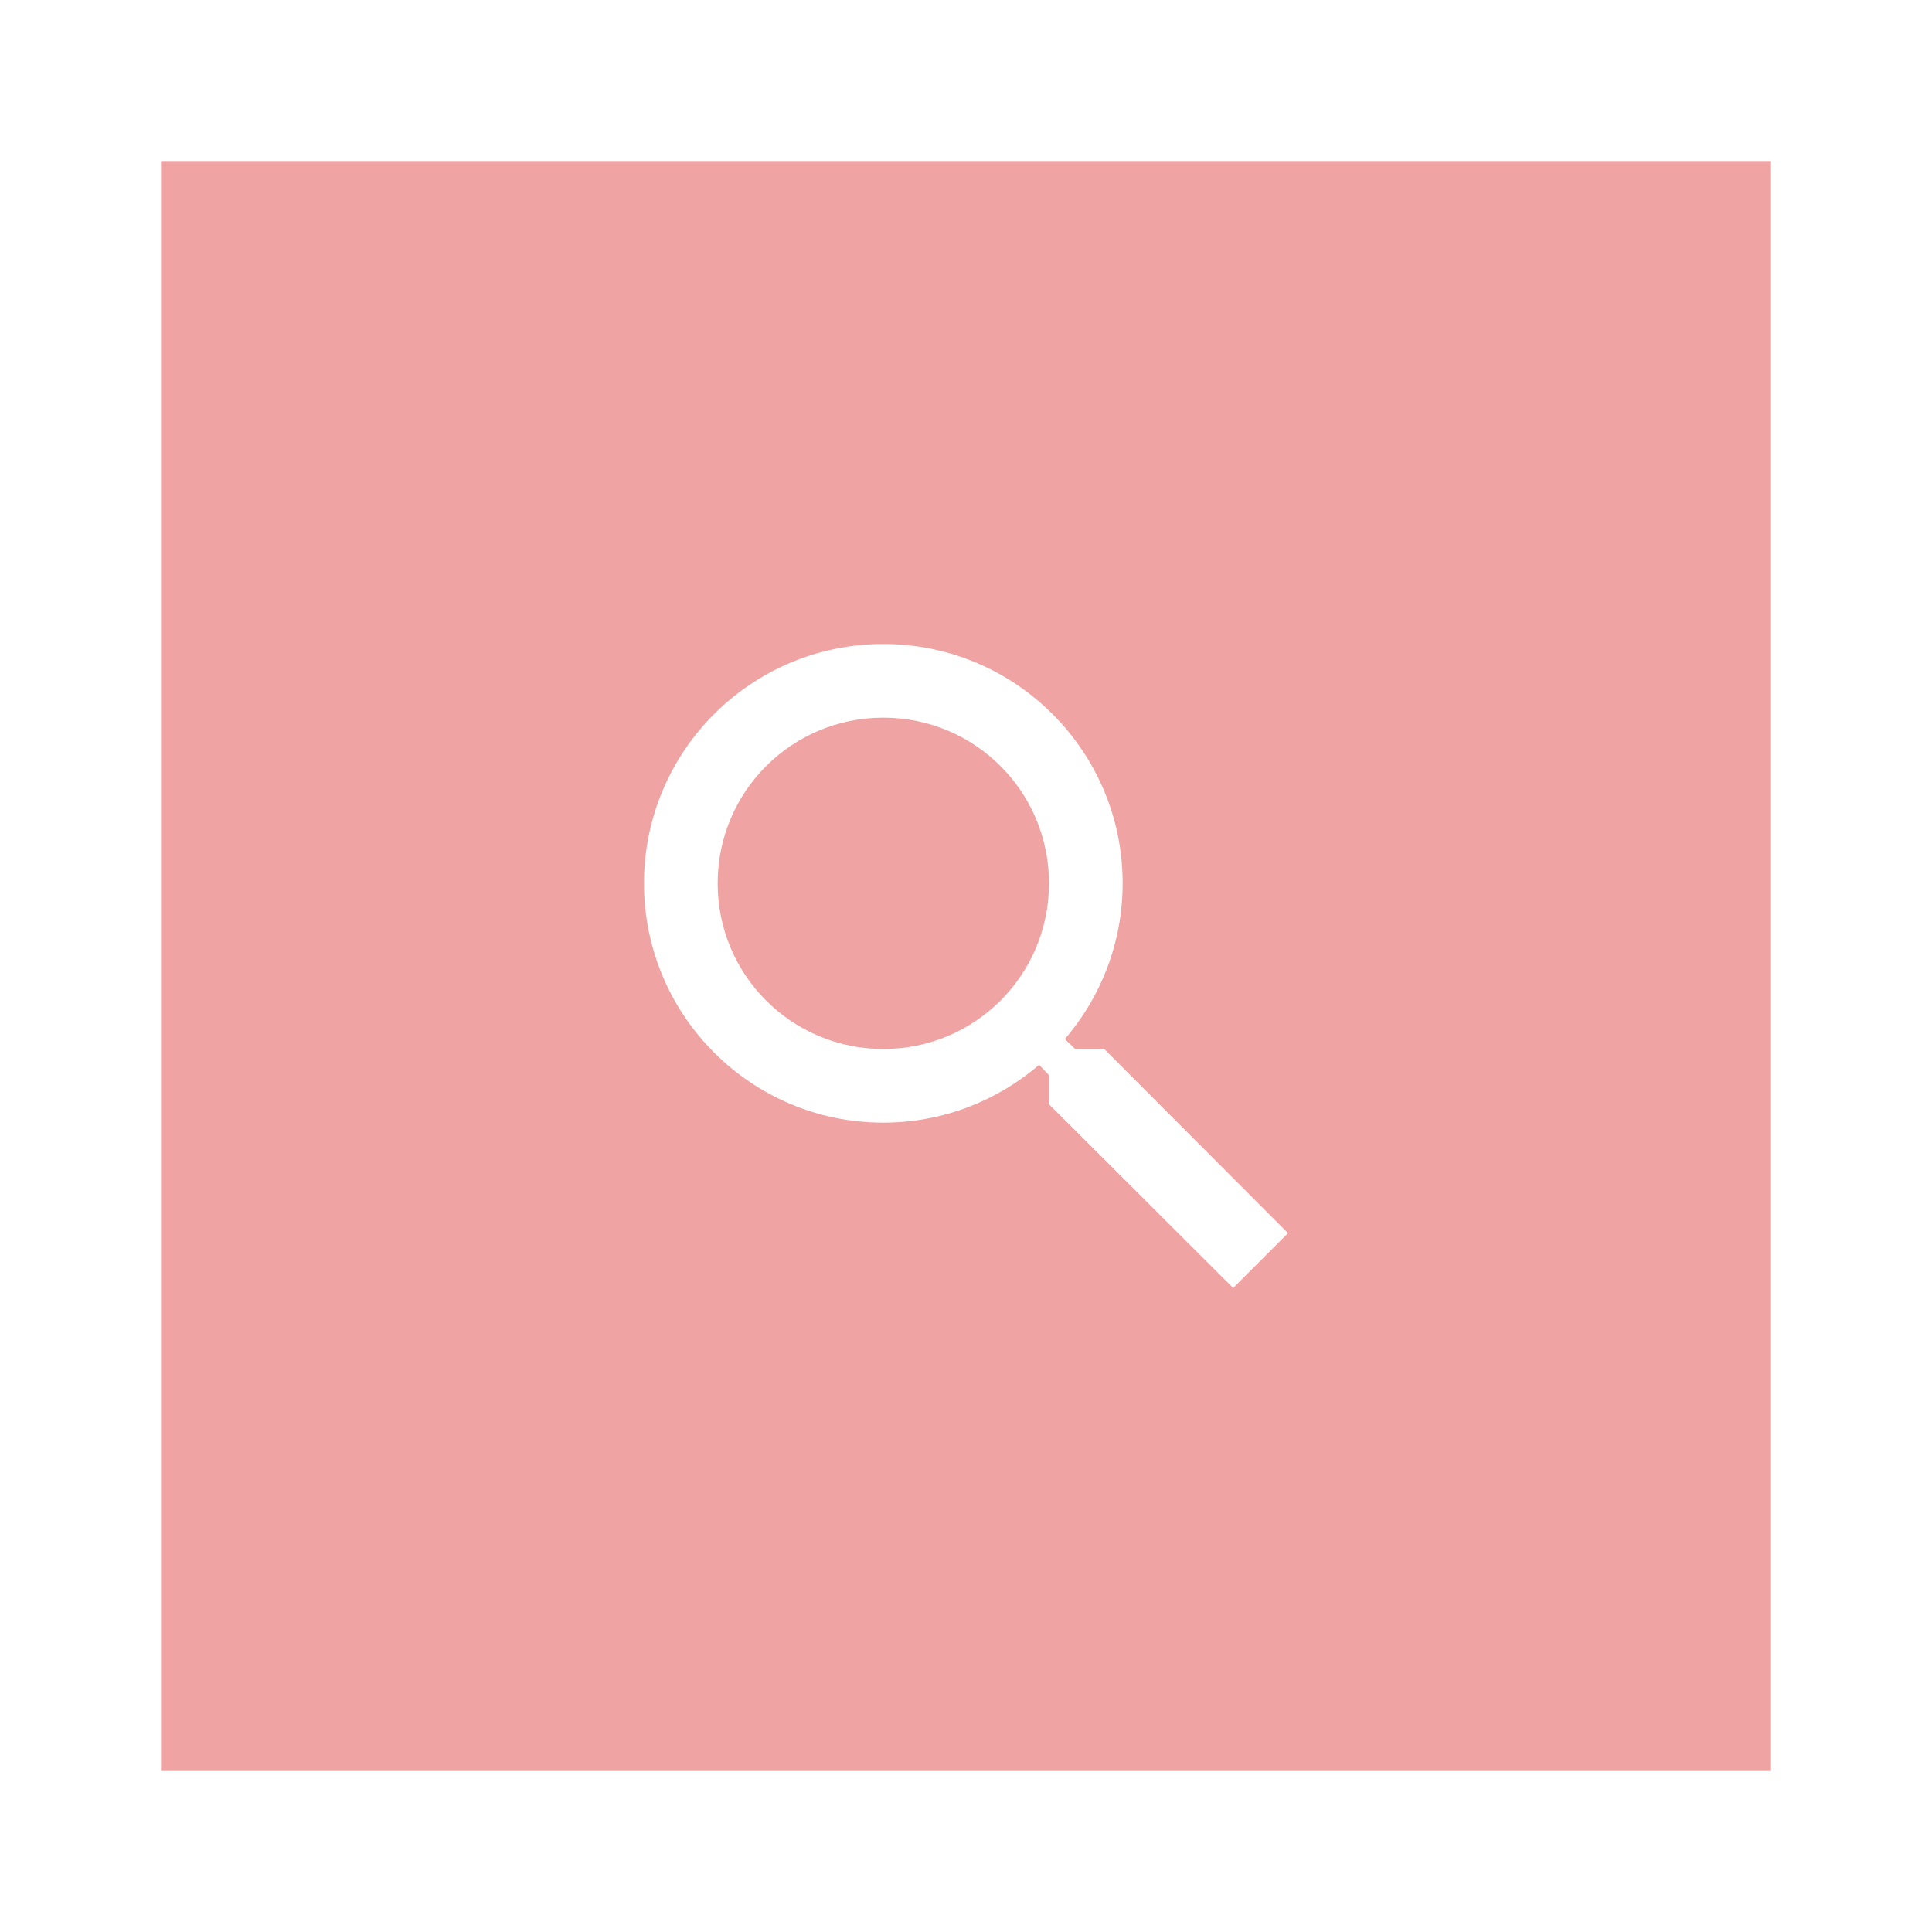 <svg width="800px" height="800px" viewBox="0 0 24 24" fill="none" xmlns="http://www.w3.org/2000/svg" transform="rotate(0) scale(1, 1)">
<path fill-rule="evenodd" clip-rule="evenodd" d="M2 2H22V22H2V2ZM13.718 13.031H13.356L13.228 12.908C13.676 12.386 13.946 11.71 13.946 10.973C13.946 9.331 12.615 8 10.973 8C9.331 8 8 9.331 8 10.973C8 12.615 9.331 13.946 10.973 13.946C11.71 13.946 12.386 13.676 12.908 13.228L13.031 13.356V13.718L15.319 16L16 15.319L13.718 13.031ZM10.973 13.031C9.834 13.031 8.915 12.112 8.915 10.973C8.915 9.834 9.834 8.915 10.973 8.915C12.112 8.915 13.031 9.834 13.031 10.973C13.031 12.112 12.112 13.031 10.973 13.031Z" fill="#f0a3a3"/>
</svg>